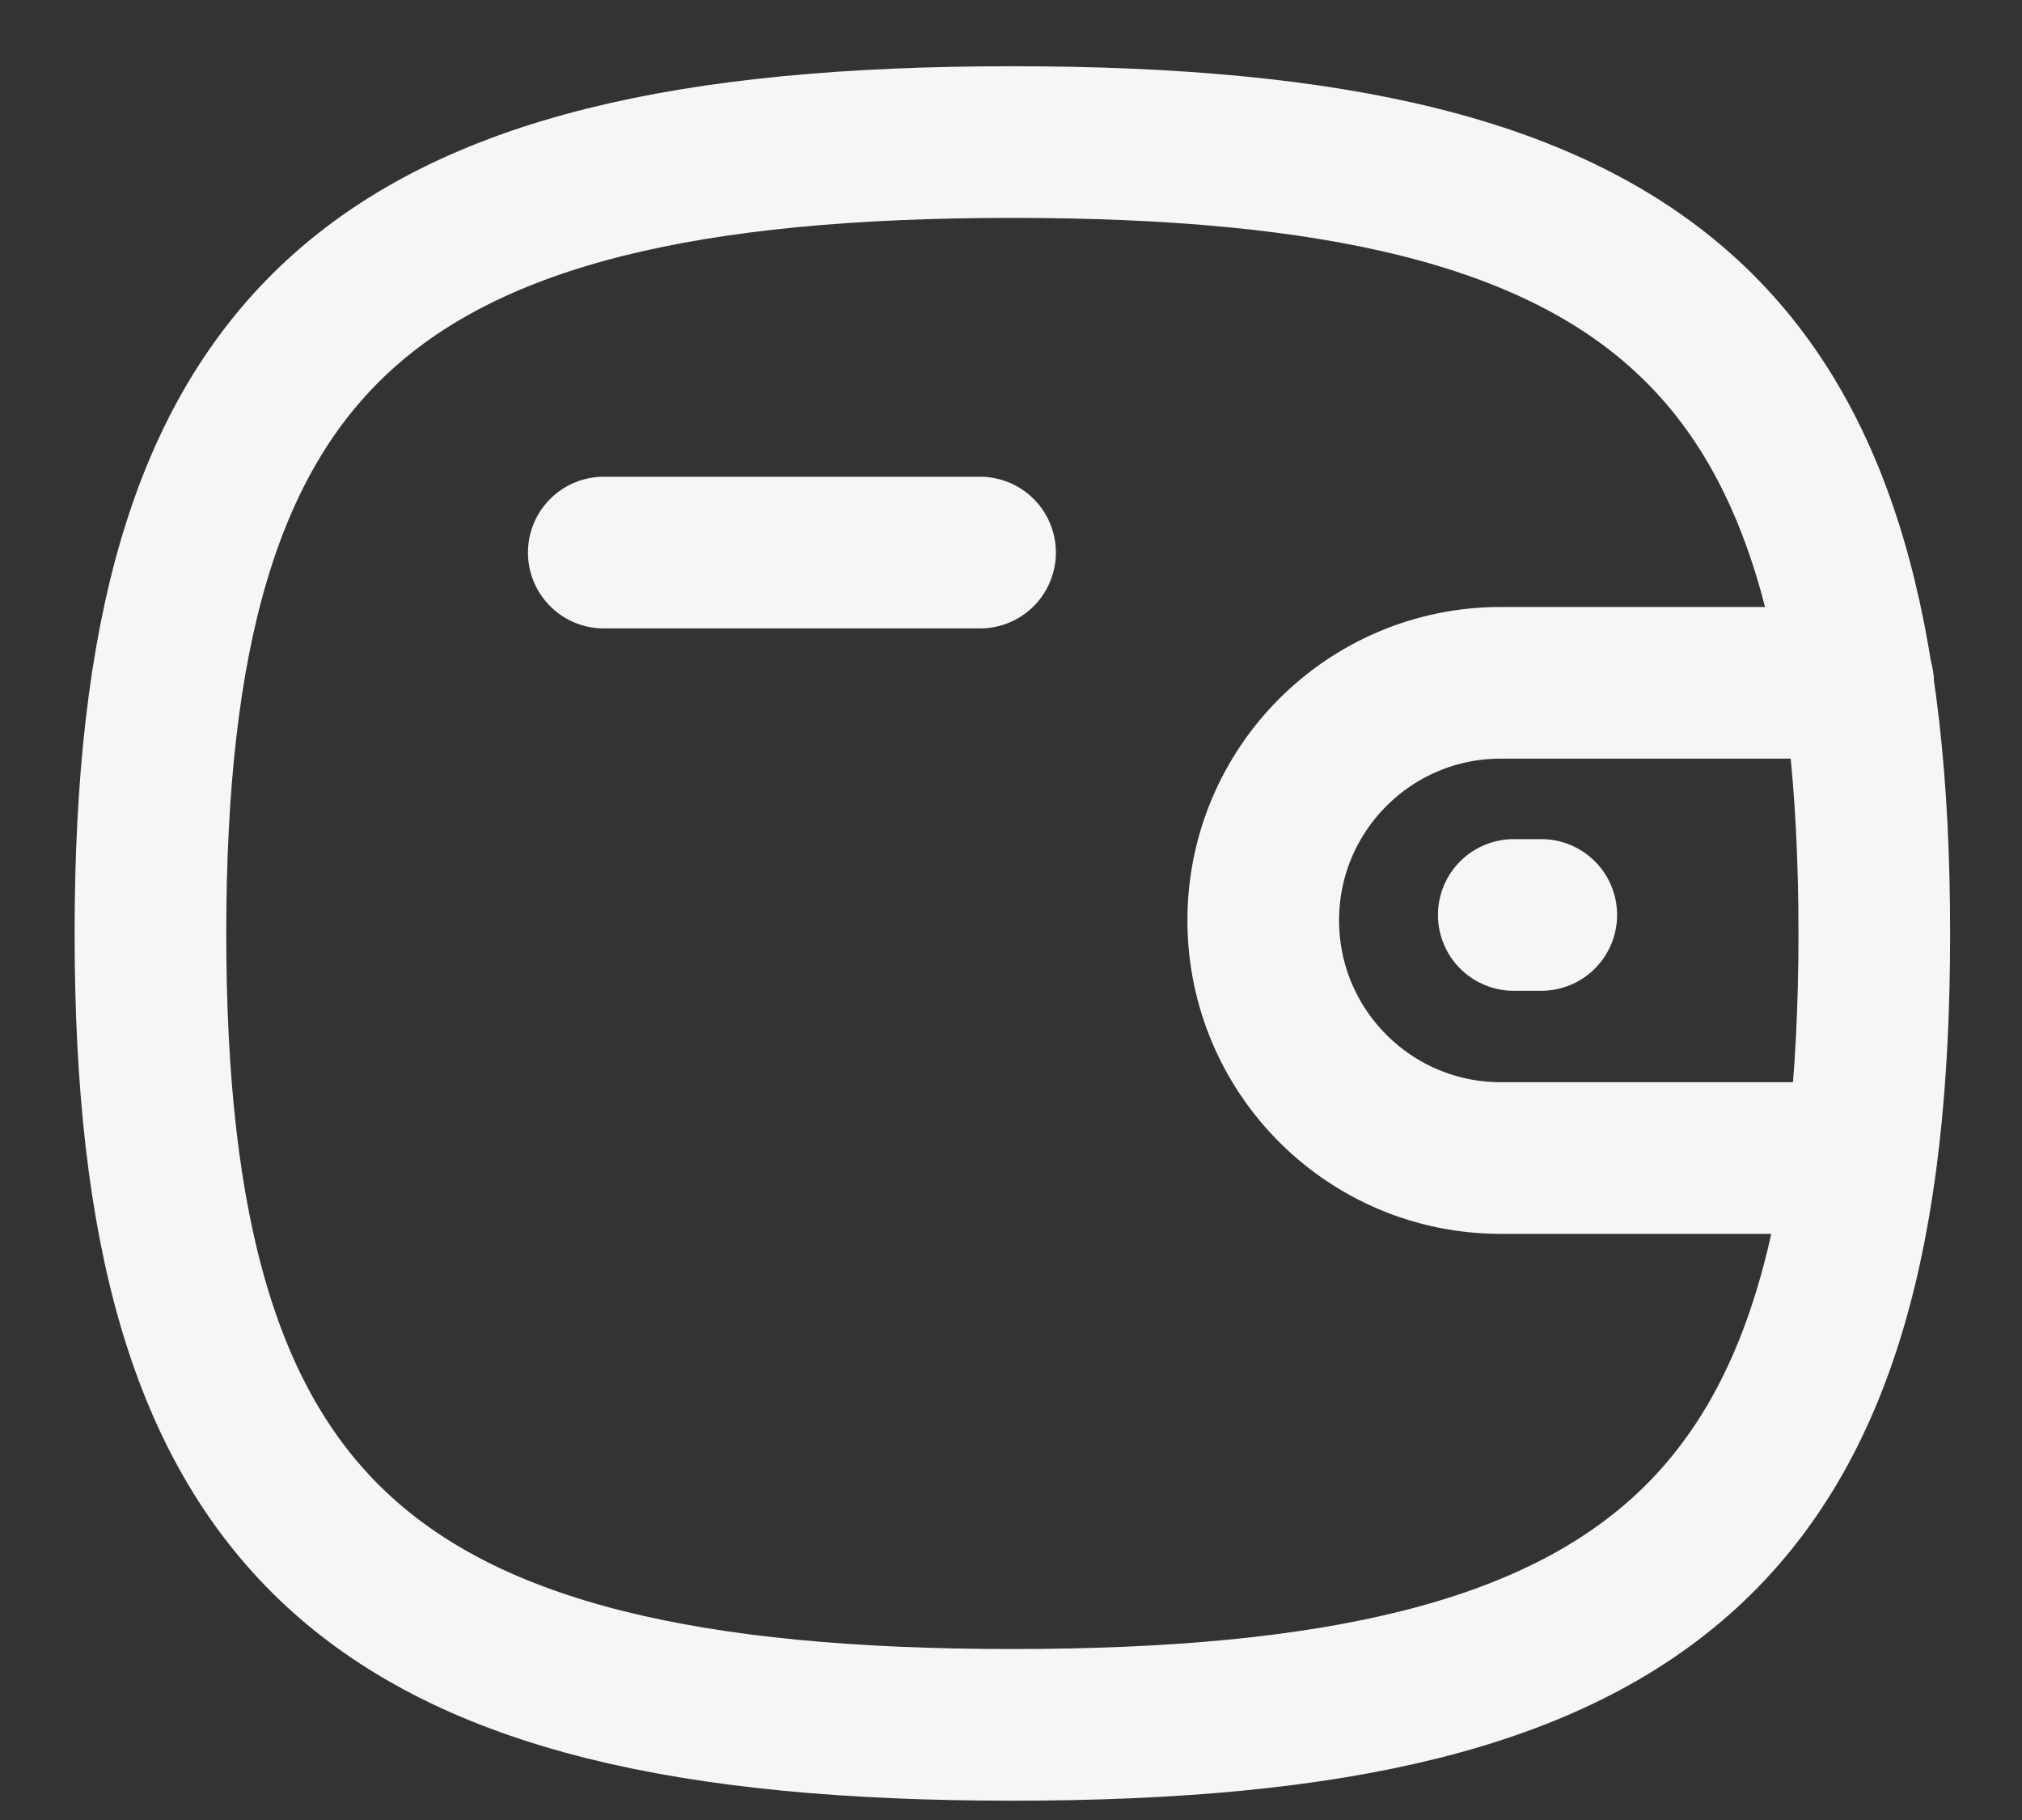 <svg width="20" height="18" viewBox="0 0 20 18" fill="none" xmlns="http://www.w3.org/2000/svg">
<rect x="0" y="0" width="20" height="18" fill="#333333" stroke="none"/>
<path d="M18.407 11.453H14.844C13.547 11.453 12.495 10.401 12.495 9.102C12.495 7.805 13.547 6.753 14.844 6.753H18.379" stroke="#F6F6F6" stroke-width="1.5" stroke-linecap="round" stroke-linejoin="round"/>
<path d="M15.245 9.049H14.973" stroke="#F6F6F6" stroke-width="1.5" stroke-linecap="round" stroke-linejoin="round"/>
<path d="M5.972 5.465H9.694" stroke="#F6F6F6" stroke-width="1.5" stroke-linecap="round" stroke-linejoin="round"/>
<path fill-rule="evenodd" clip-rule="evenodd" d="M1.488 9.232C1.488 3.361 3.619 1.405 10.014 1.405C16.408 1.405 18.539 3.361 18.539 9.232C18.539 15.102 16.408 17.059 10.014 17.059C3.619 17.059 1.488 15.102 1.488 9.232Z" stroke="#F6F6F6" stroke-width="1.5" stroke-linecap="round" stroke-linejoin="round"/>
</svg>
